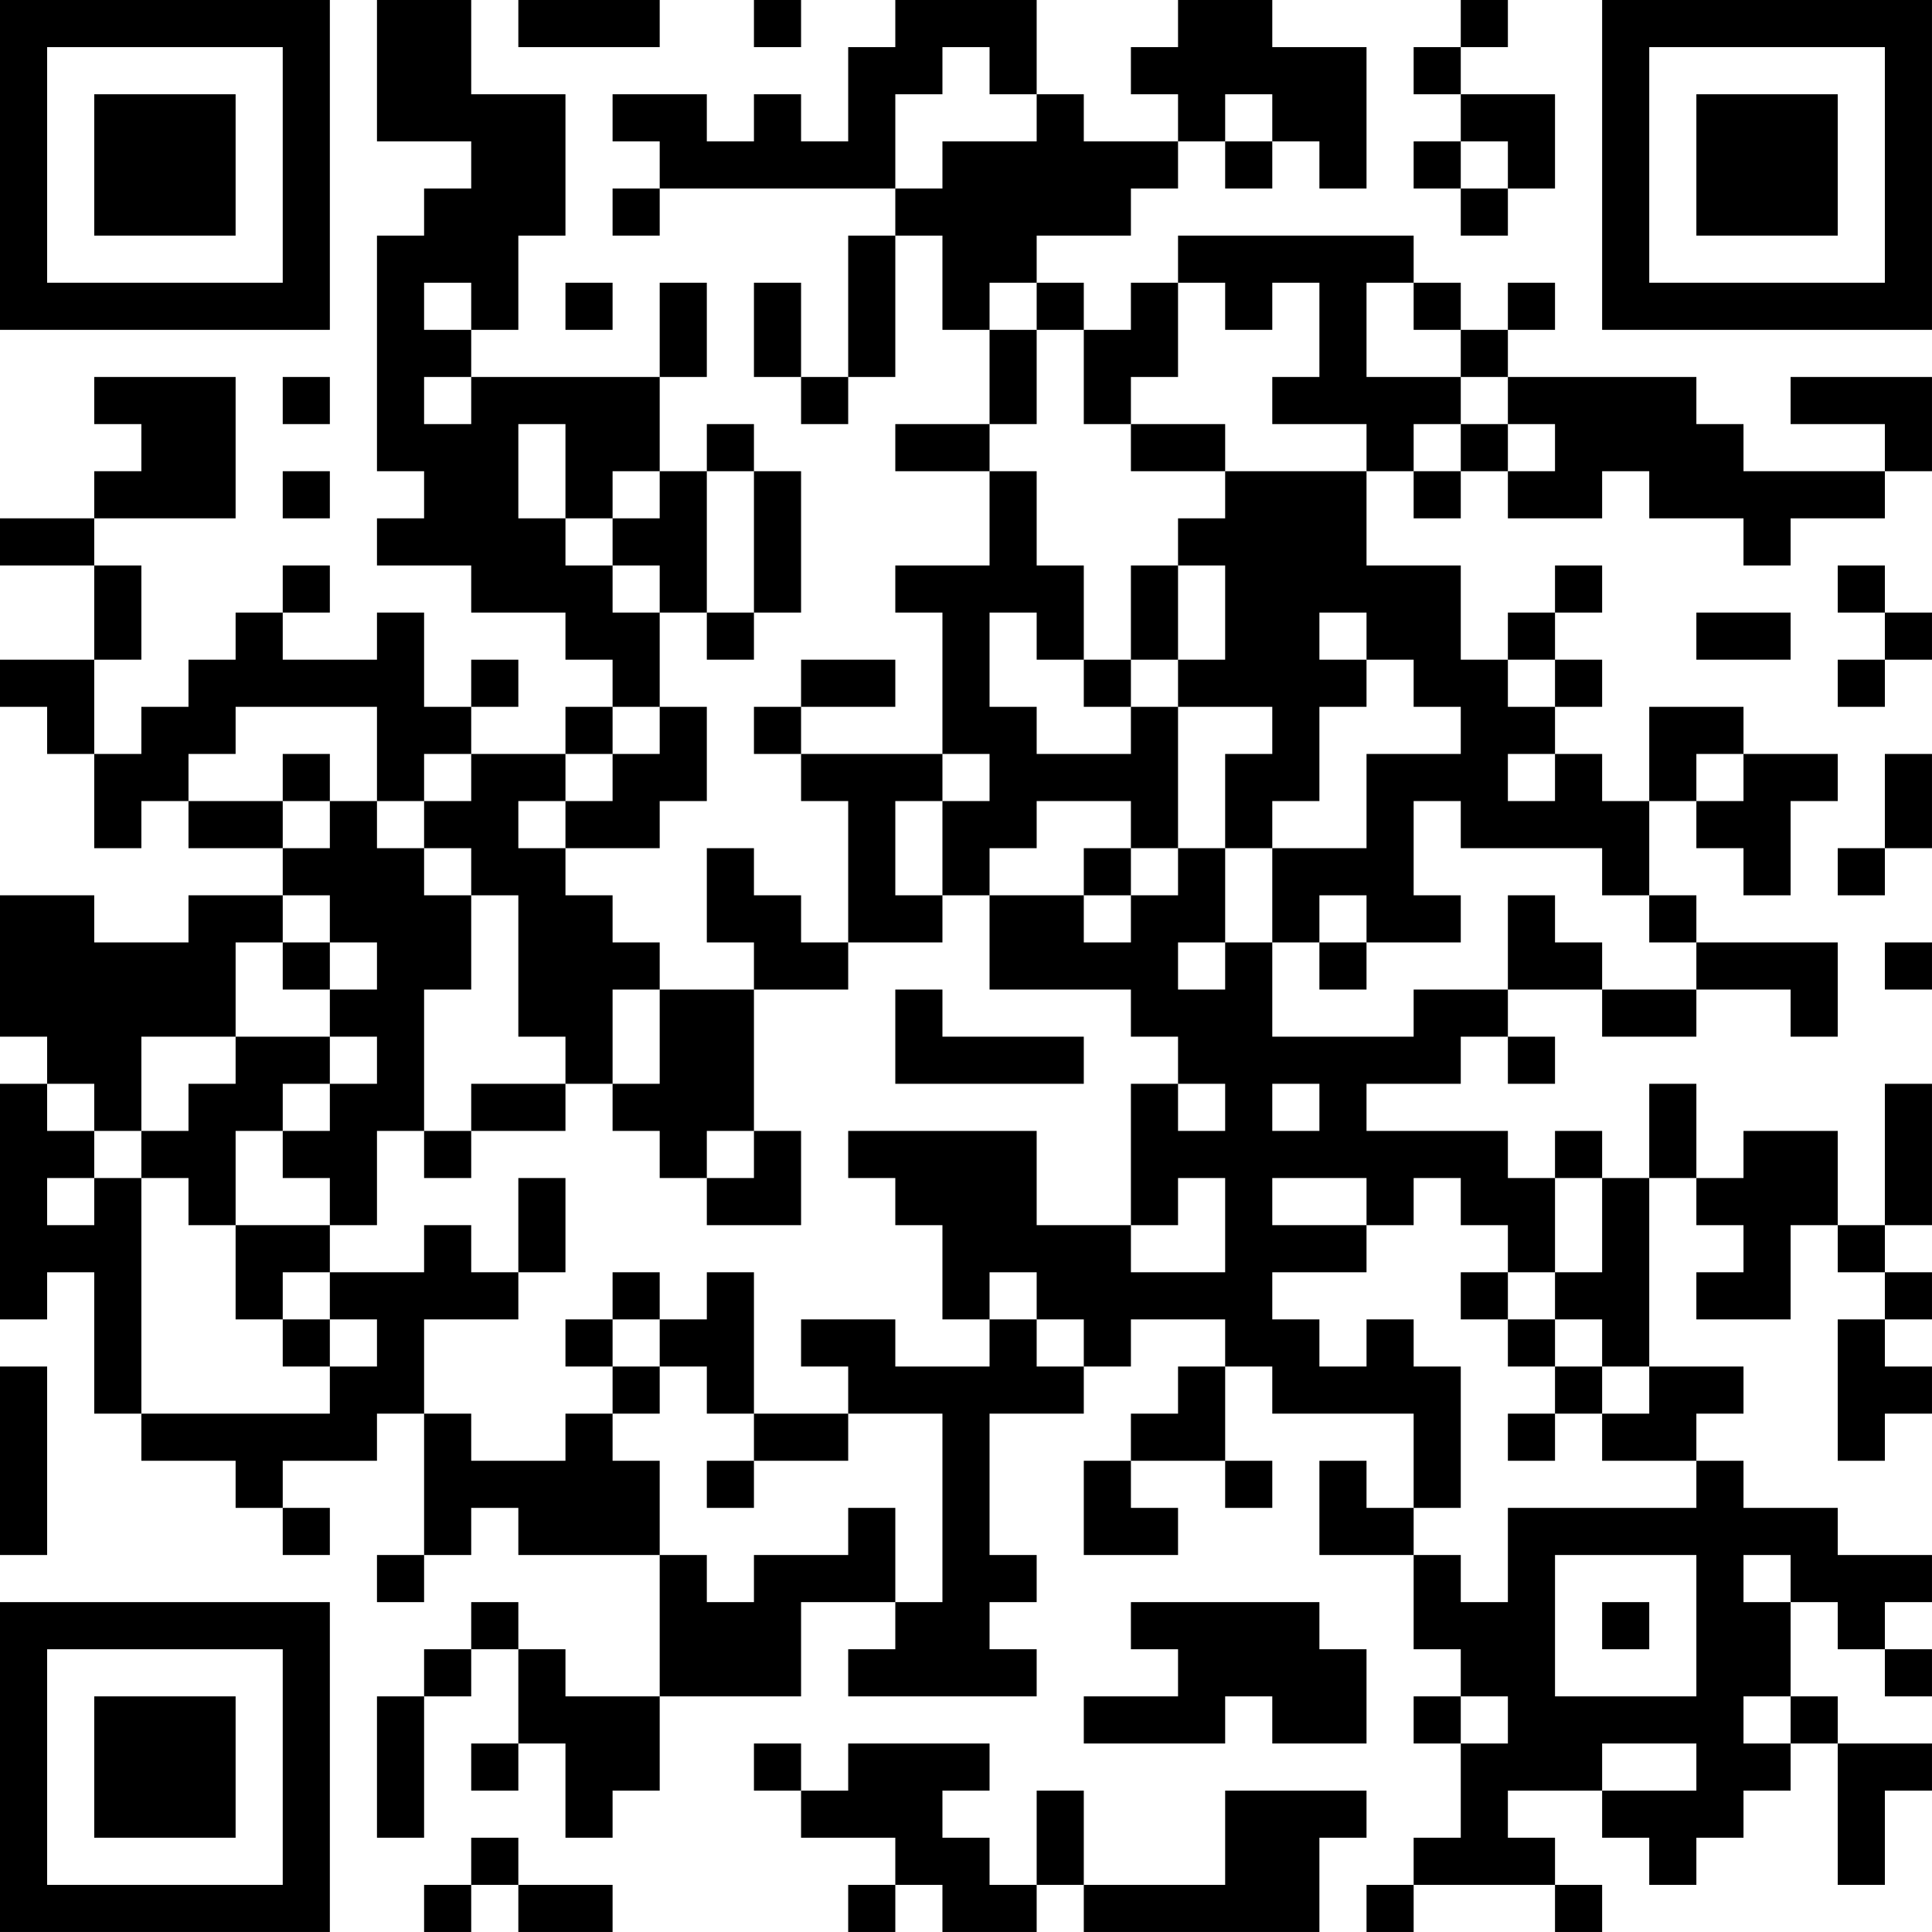 <?xml version="1.0" encoding="UTF-8"?>
<svg xmlns="http://www.w3.org/2000/svg" version="1.1" width="200" height="200" viewBox="0 0 200 200"><rect x="0" y="0" width="200" height="200" fill="#ffffff"/><g transform="scale(4.878)"><g transform="translate(0,0)"><path fill-rule="evenodd" d="M8 0L8 3L10 3L10 4L9 4L9 5L8 5L8 10L9 10L9 11L8 11L8 12L10 12L10 13L12 13L12 14L13 14L13 15L12 15L12 16L10 16L10 15L11 15L11 14L10 14L10 15L9 15L9 13L8 13L8 14L6 14L6 13L7 13L7 12L6 12L6 13L5 13L5 14L4 14L4 15L3 15L3 16L2 16L2 14L3 14L3 12L2 12L2 11L5 11L5 8L2 8L2 9L3 9L3 10L2 10L2 11L0 11L0 12L2 12L2 14L0 14L0 15L1 15L1 16L2 16L2 18L3 18L3 17L4 17L4 18L6 18L6 19L4 19L4 20L2 20L2 19L0 19L0 22L1 22L1 23L0 23L0 28L1 28L1 27L2 27L2 30L3 30L3 31L5 31L5 32L6 32L6 33L7 33L7 32L6 32L6 31L8 31L8 30L9 30L9 33L8 33L8 34L9 34L9 33L10 33L10 32L11 32L11 33L14 33L14 36L12 36L12 35L11 35L11 34L10 34L10 35L9 35L9 36L8 36L8 39L9 39L9 36L10 36L10 35L11 35L11 37L10 37L10 38L11 38L11 37L12 37L12 39L13 39L13 38L14 38L14 36L17 36L17 34L19 34L19 35L18 35L18 36L22 36L22 35L21 35L21 34L22 34L22 33L21 33L21 30L23 30L23 29L24 29L24 28L26 28L26 29L25 29L25 30L24 30L24 31L23 31L23 33L25 33L25 32L24 32L24 31L26 31L26 32L27 32L27 31L26 31L26 29L27 29L27 30L30 30L30 32L29 32L29 31L28 31L28 33L30 33L30 35L31 35L31 36L30 36L30 37L31 37L31 39L30 39L30 40L29 40L29 41L30 41L30 40L33 40L33 41L34 41L34 40L33 40L33 39L32 39L32 38L34 38L34 39L35 39L35 40L36 40L36 39L37 39L37 38L38 38L38 37L39 37L39 40L40 40L40 38L41 38L41 37L39 37L39 36L38 36L38 34L39 34L39 35L40 35L40 36L41 36L41 35L40 35L40 34L41 34L41 33L39 33L39 32L37 32L37 31L36 31L36 30L37 30L37 29L35 29L35 25L36 25L36 26L37 26L37 27L36 27L36 28L38 28L38 26L39 26L39 27L40 27L40 28L39 28L39 31L40 31L40 30L41 30L41 29L40 29L40 28L41 28L41 27L40 27L40 26L41 26L41 23L40 23L40 26L39 26L39 24L37 24L37 25L36 25L36 23L35 23L35 25L34 25L34 24L33 24L33 25L32 25L32 24L29 24L29 23L31 23L31 22L32 22L32 23L33 23L33 22L32 22L32 21L34 21L34 22L36 22L36 21L38 21L38 22L39 22L39 20L36 20L36 19L35 19L35 17L36 17L36 18L37 18L37 19L38 19L38 17L39 17L39 16L37 16L37 15L35 15L35 17L34 17L34 16L33 16L33 15L34 15L34 14L33 14L33 13L34 13L34 12L33 12L33 13L32 13L32 14L31 14L31 12L29 12L29 10L30 10L30 11L31 11L31 10L32 10L32 11L34 11L34 10L35 10L35 11L37 11L37 12L38 12L38 11L40 11L40 10L41 10L41 8L38 8L38 9L40 9L40 10L37 10L37 9L36 9L36 8L32 8L32 7L33 7L33 6L32 6L32 7L31 7L31 6L30 6L30 5L25 5L25 6L24 6L24 7L23 7L23 6L22 6L22 5L24 5L24 4L25 4L25 3L26 3L26 4L27 4L27 3L28 3L28 4L29 4L29 1L27 1L27 0L25 0L25 1L24 1L24 2L25 2L25 3L23 3L23 2L22 2L22 0L19 0L19 1L18 1L18 3L17 3L17 2L16 2L16 3L15 3L15 2L13 2L13 3L14 3L14 4L13 4L13 5L14 5L14 4L19 4L19 5L18 5L18 8L17 8L17 6L16 6L16 8L17 8L17 9L18 9L18 8L19 8L19 5L20 5L20 7L21 7L21 9L19 9L19 10L21 10L21 12L19 12L19 13L20 13L20 16L17 16L17 15L19 15L19 14L17 14L17 15L16 15L16 16L17 16L17 17L18 17L18 20L17 20L17 19L16 19L16 18L15 18L15 20L16 20L16 21L14 21L14 20L13 20L13 19L12 19L12 18L14 18L14 17L15 17L15 15L14 15L14 13L15 13L15 14L16 14L16 13L17 13L17 10L16 10L16 9L15 9L15 10L14 10L14 8L15 8L15 6L14 6L14 8L10 8L10 7L11 7L11 5L12 5L12 2L10 2L10 0ZM11 0L11 1L14 1L14 0ZM16 0L16 1L17 1L17 0ZM31 0L31 1L30 1L30 2L31 2L31 3L30 3L30 4L31 4L31 5L32 5L32 4L33 4L33 2L31 2L31 1L32 1L32 0ZM20 1L20 2L19 2L19 4L20 4L20 3L22 3L22 2L21 2L21 1ZM26 2L26 3L27 3L27 2ZM31 3L31 4L32 4L32 3ZM9 6L9 7L10 7L10 6ZM12 6L12 7L13 7L13 6ZM21 6L21 7L22 7L22 9L21 9L21 10L22 10L22 12L23 12L23 14L22 14L22 13L21 13L21 15L22 15L22 16L24 16L24 15L25 15L25 18L24 18L24 17L22 17L22 18L21 18L21 19L20 19L20 17L21 17L21 16L20 16L20 17L19 17L19 19L20 19L20 20L18 20L18 21L16 21L16 24L15 24L15 25L14 25L14 24L13 24L13 23L14 23L14 21L13 21L13 23L12 23L12 22L11 22L11 19L10 19L10 18L9 18L9 17L10 17L10 16L9 16L9 17L8 17L8 15L5 15L5 16L4 16L4 17L6 17L6 18L7 18L7 17L8 17L8 18L9 18L9 19L10 19L10 21L9 21L9 24L8 24L8 26L7 26L7 25L6 25L6 24L7 24L7 23L8 23L8 22L7 22L7 21L8 21L8 20L7 20L7 19L6 19L6 20L5 20L5 22L3 22L3 24L2 24L2 23L1 23L1 24L2 24L2 25L1 25L1 26L2 26L2 25L3 25L3 30L7 30L7 29L8 29L8 28L7 28L7 27L9 27L9 26L10 26L10 27L11 27L11 28L9 28L9 30L10 30L10 31L12 31L12 30L13 30L13 31L14 31L14 33L15 33L15 34L16 34L16 33L18 33L18 32L19 32L19 34L20 34L20 30L18 30L18 29L17 29L17 28L19 28L19 29L21 29L21 28L22 28L22 29L23 29L23 28L22 28L22 27L21 27L21 28L20 28L20 26L19 26L19 25L18 25L18 24L22 24L22 26L24 26L24 27L26 27L26 25L25 25L25 26L24 26L24 23L25 23L25 24L26 24L26 23L25 23L25 22L24 22L24 21L21 21L21 19L23 19L23 20L24 20L24 19L25 19L25 18L26 18L26 20L25 20L25 21L26 21L26 20L27 20L27 22L30 22L30 21L32 21L32 19L33 19L33 20L34 20L34 21L36 21L36 20L35 20L35 19L34 19L34 18L31 18L31 17L30 17L30 19L31 19L31 20L29 20L29 19L28 19L28 20L27 20L27 18L29 18L29 16L31 16L31 15L30 15L30 14L29 14L29 13L28 13L28 14L29 14L29 15L28 15L28 17L27 17L27 18L26 18L26 16L27 16L27 15L25 15L25 14L26 14L26 12L25 12L25 11L26 11L26 10L29 10L29 9L27 9L27 8L28 8L28 6L27 6L27 7L26 7L26 6L25 6L25 8L24 8L24 9L23 9L23 7L22 7L22 6ZM29 6L29 8L31 8L31 9L30 9L30 10L31 10L31 9L32 9L32 10L33 10L33 9L32 9L32 8L31 8L31 7L30 7L30 6ZM6 8L6 9L7 9L7 8ZM9 8L9 9L10 9L10 8ZM11 9L11 11L12 11L12 12L13 12L13 13L14 13L14 12L13 12L13 11L14 11L14 10L13 10L13 11L12 11L12 9ZM24 9L24 10L26 10L26 9ZM6 10L6 11L7 11L7 10ZM15 10L15 13L16 13L16 10ZM24 12L24 14L23 14L23 15L24 15L24 14L25 14L25 12ZM39 12L39 13L40 13L40 14L39 14L39 15L40 15L40 14L41 14L41 13L40 13L40 12ZM36 13L36 14L38 14L38 13ZM32 14L32 15L33 15L33 14ZM13 15L13 16L12 16L12 17L11 17L11 18L12 18L12 17L13 17L13 16L14 16L14 15ZM6 16L6 17L7 17L7 16ZM32 16L32 17L33 17L33 16ZM36 16L36 17L37 17L37 16ZM40 16L40 18L39 18L39 19L40 19L40 18L41 18L41 16ZM23 18L23 19L24 19L24 18ZM6 20L6 21L7 21L7 20ZM28 20L28 21L29 21L29 20ZM40 20L40 21L41 21L41 20ZM19 21L19 23L23 23L23 22L20 22L20 21ZM5 22L5 23L4 23L4 24L3 24L3 25L4 25L4 26L5 26L5 28L6 28L6 29L7 29L7 28L6 28L6 27L7 27L7 26L5 26L5 24L6 24L6 23L7 23L7 22ZM10 23L10 24L9 24L9 25L10 25L10 24L12 24L12 23ZM27 23L27 24L28 24L28 23ZM16 24L16 25L15 25L15 26L17 26L17 24ZM11 25L11 27L12 27L12 25ZM27 25L27 26L29 26L29 27L27 27L27 28L28 28L28 29L29 29L29 28L30 28L30 29L31 29L31 32L30 32L30 33L31 33L31 34L32 34L32 32L36 32L36 31L34 31L34 30L35 30L35 29L34 29L34 28L33 28L33 27L34 27L34 25L33 25L33 27L32 27L32 26L31 26L31 25L30 25L30 26L29 26L29 25ZM13 27L13 28L12 28L12 29L13 29L13 30L14 30L14 29L15 29L15 30L16 30L16 31L15 31L15 32L16 32L16 31L18 31L18 30L16 30L16 27L15 27L15 28L14 28L14 27ZM31 27L31 28L32 28L32 29L33 29L33 30L32 30L32 31L33 31L33 30L34 30L34 29L33 29L33 28L32 28L32 27ZM13 28L13 29L14 29L14 28ZM0 29L0 33L1 33L1 29ZM33 33L33 36L36 36L36 33ZM37 33L37 34L38 34L38 33ZM24 34L24 35L25 35L25 36L23 36L23 37L26 37L26 36L27 36L27 37L29 37L29 35L28 35L28 34ZM34 34L34 35L35 35L35 34ZM31 36L31 37L32 37L32 36ZM37 36L37 37L38 37L38 36ZM16 37L16 38L17 38L17 39L19 39L19 40L18 40L18 41L19 41L19 40L20 40L20 41L22 41L22 40L23 40L23 41L28 41L28 39L29 39L29 38L26 38L26 40L23 40L23 38L22 38L22 40L21 40L21 39L20 39L20 38L21 38L21 37L18 37L18 38L17 38L17 37ZM34 37L34 38L36 38L36 37ZM10 39L10 40L9 40L9 41L10 41L10 40L11 40L11 41L13 41L13 40L11 40L11 39ZM0 0L0 7L7 7L7 0ZM1 1L1 6L6 6L6 1ZM2 2L2 5L5 5L5 2ZM34 0L34 7L41 7L41 0ZM35 1L35 6L40 6L40 1ZM36 2L36 5L39 5L39 2ZM0 34L0 41L7 41L7 34ZM1 35L1 40L6 40L6 35ZM2 36L2 39L5 39L5 36Z" fill="#000000"/></g></g></svg>
